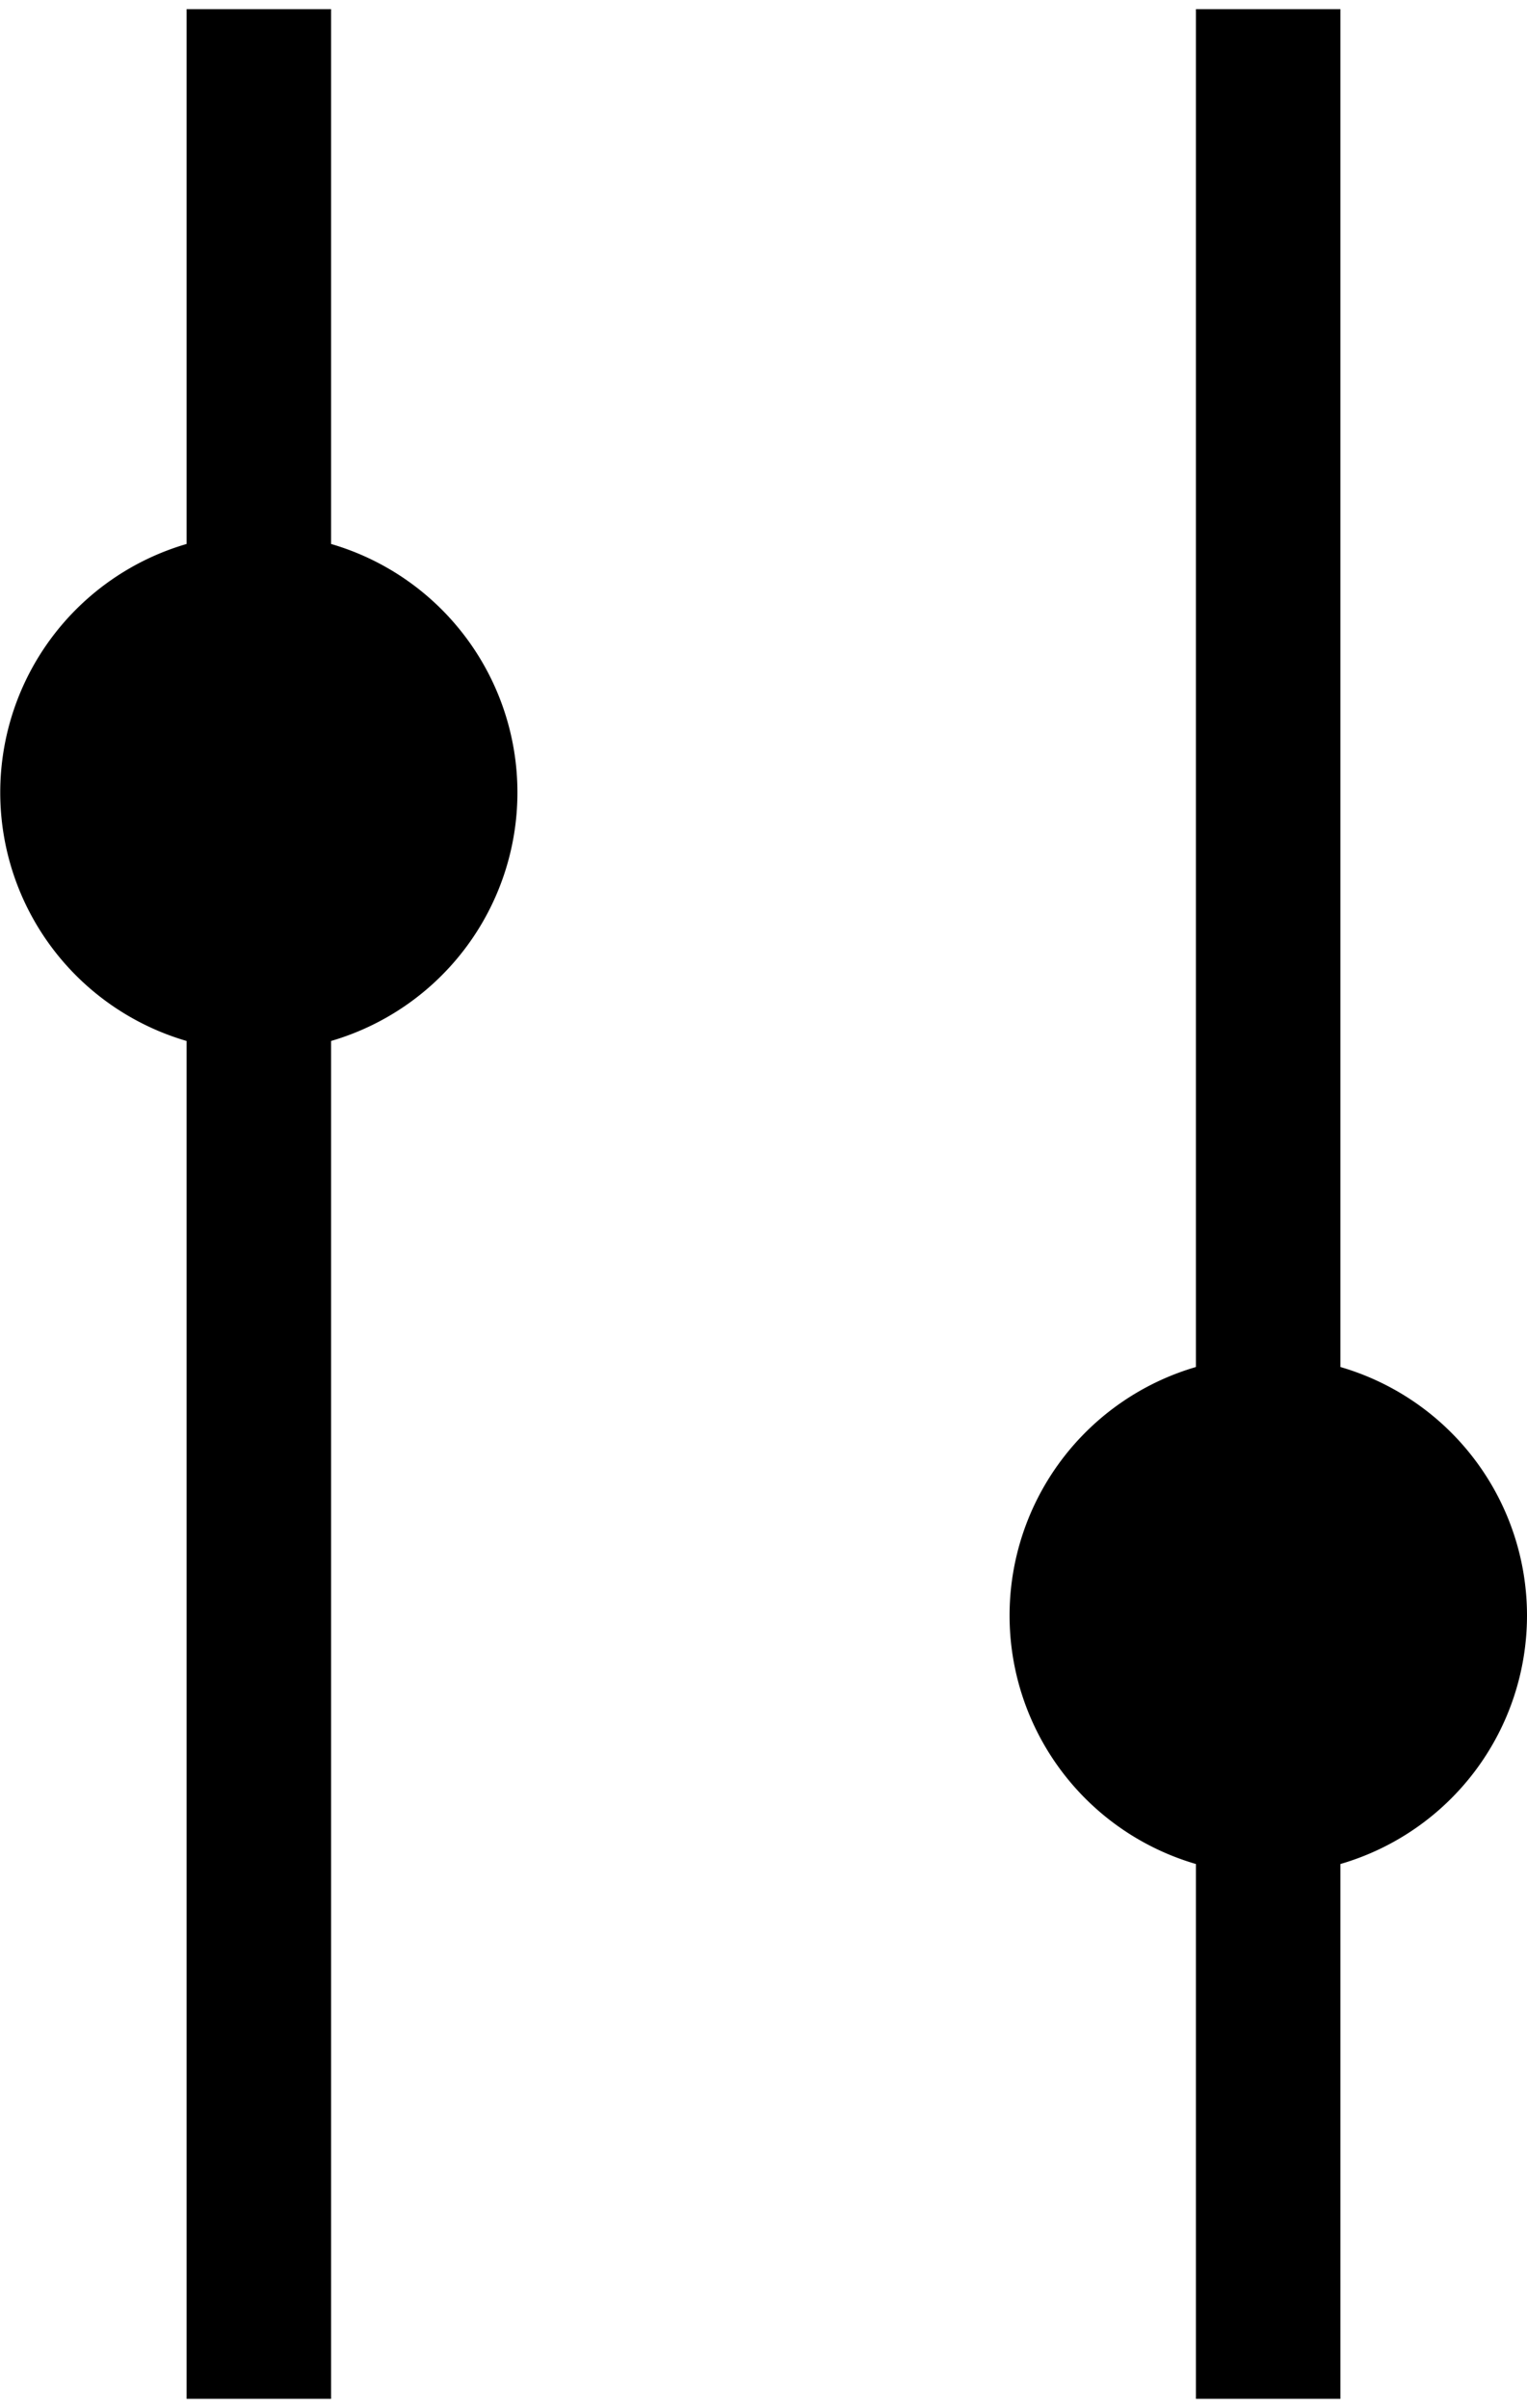 <svg xmlns="http://www.w3.org/2000/svg" viewBox="0 0 63.42 100"><path class="cls-1" d="M13.75,22.59V.38h-6V22.59a10.75,10.75,0,0,0,0,20.64V99.62h6V43.23a10.75,10.75,0,0,0,0-20.64Z"></path><path class="cls-1" d="M63.42,67.09a10.75,10.75,0,0,0-7.75-10.32V.38h-6V56.77a10.75,10.75,0,0,0,0,20.64V99.62h6V77.41A10.75,10.75,0,0,0,63.42,67.09Z"></path></svg>
